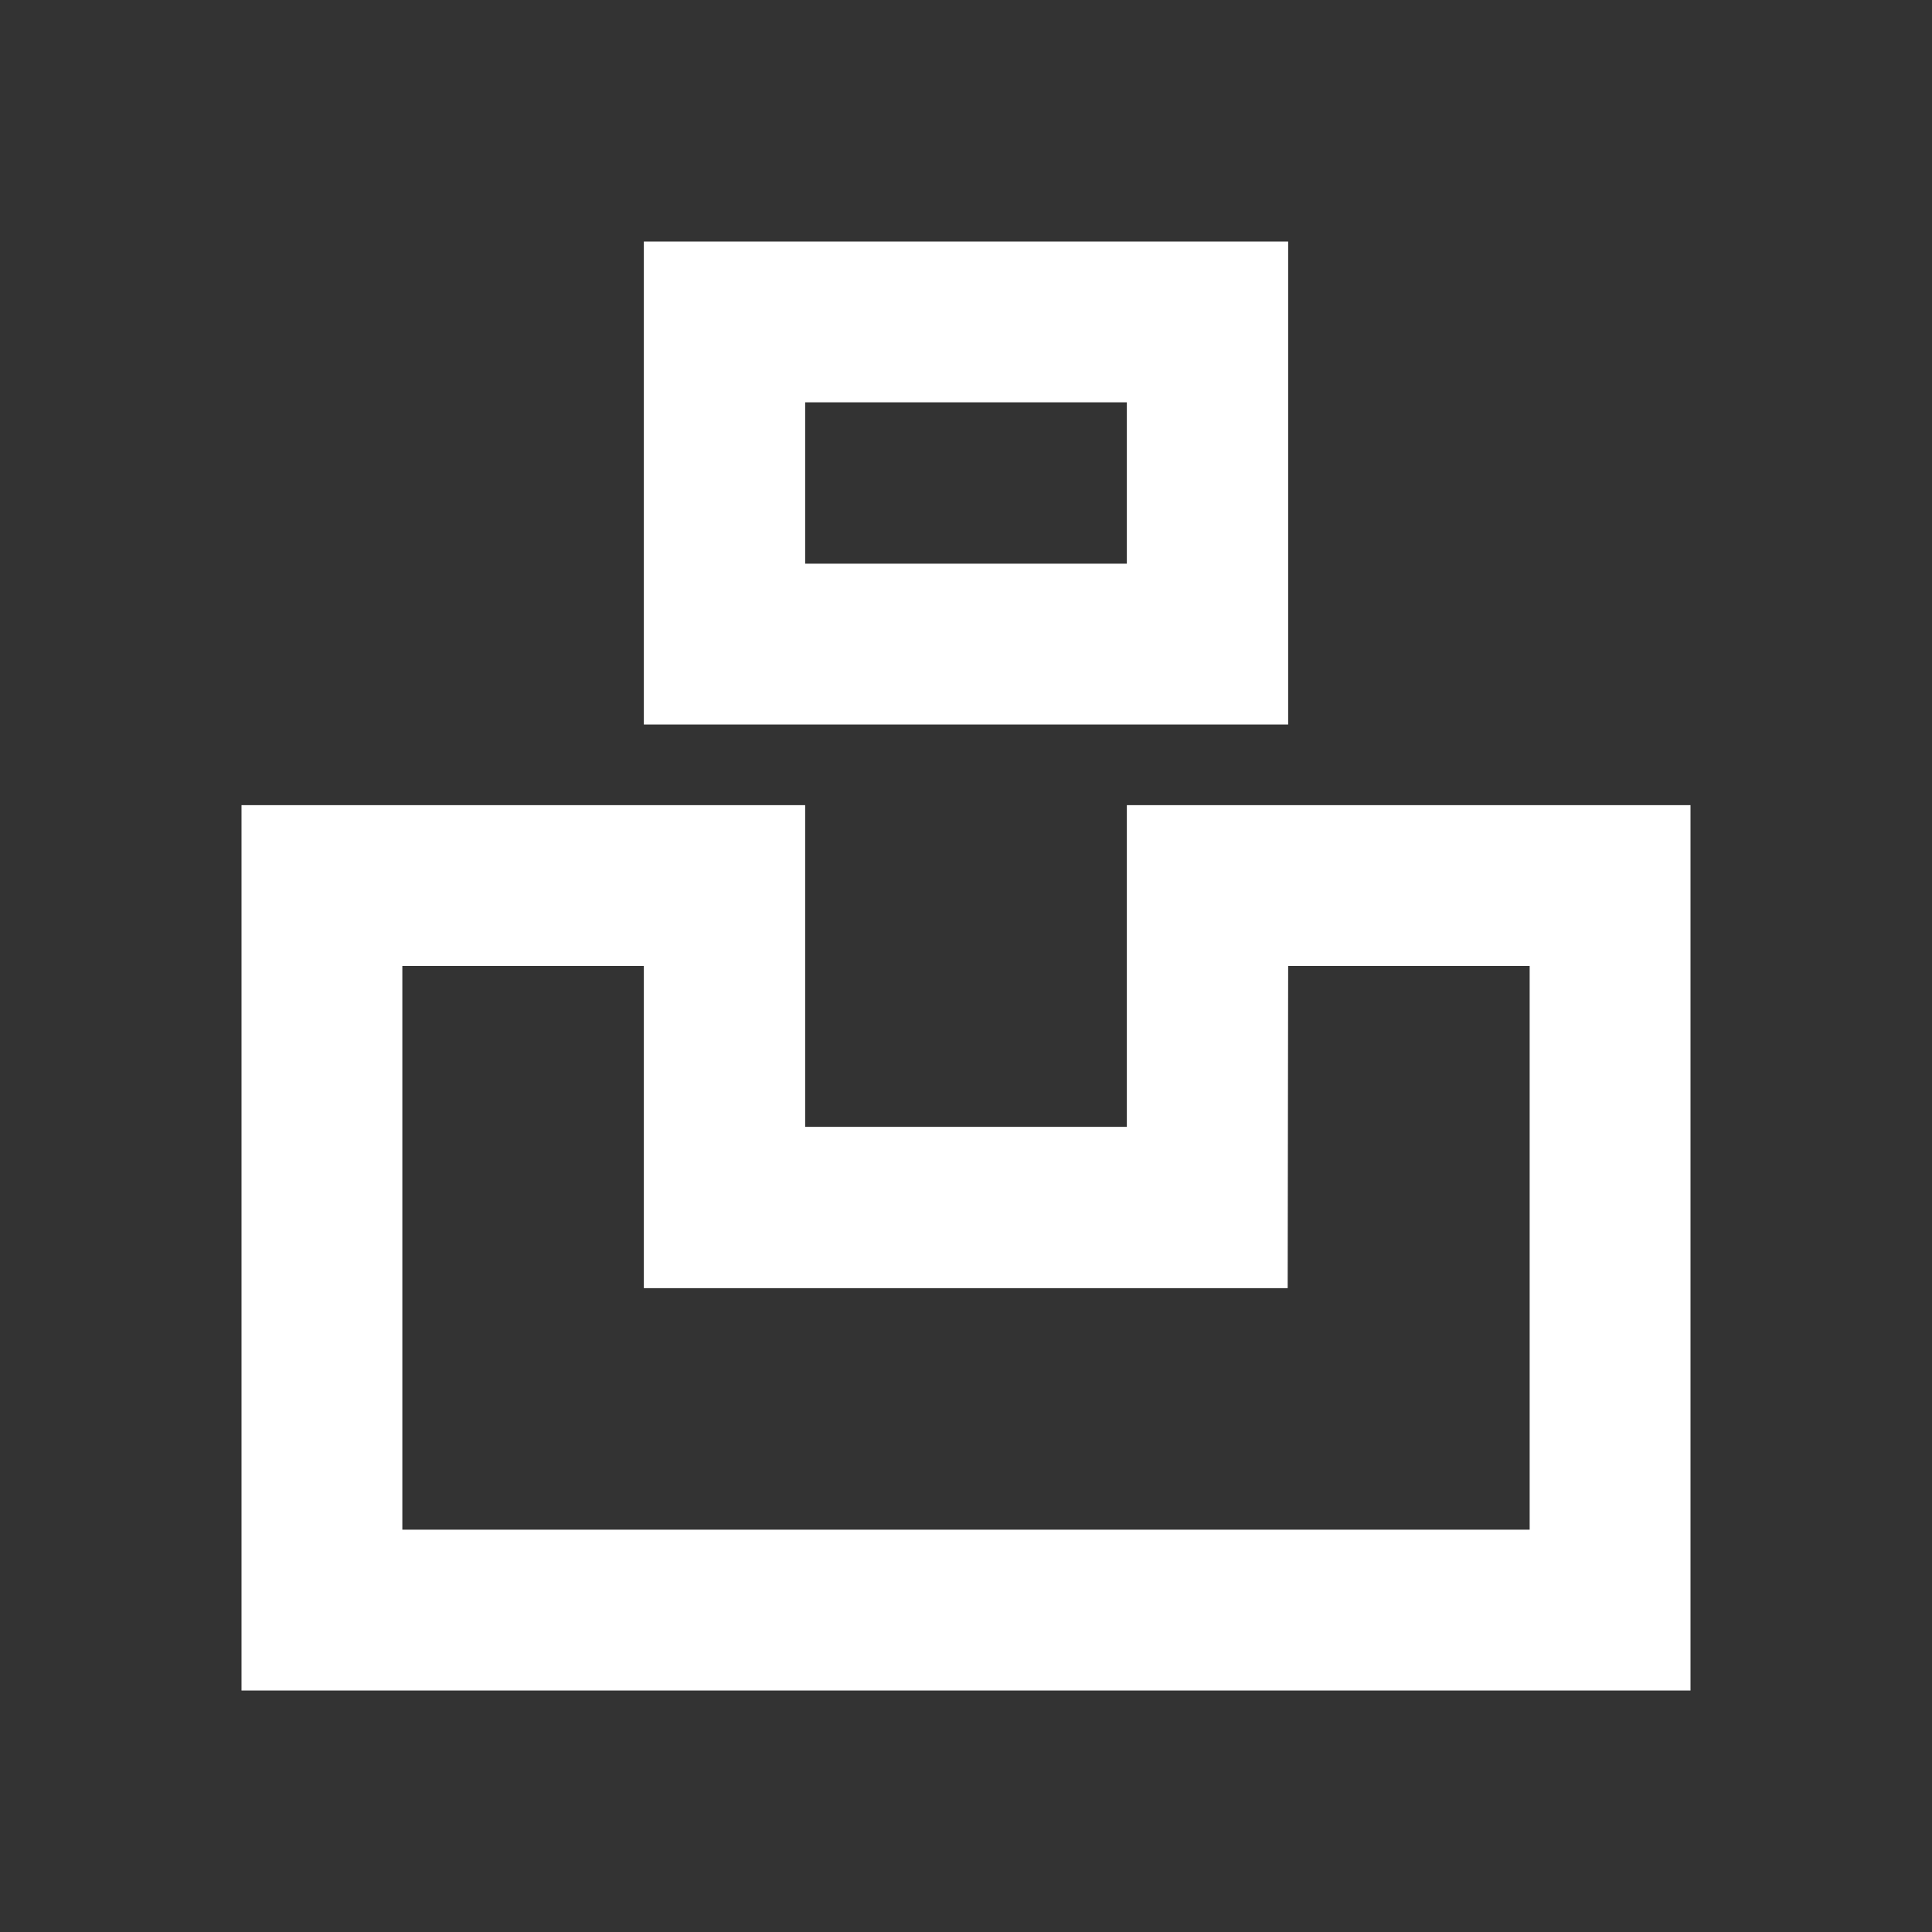 <?xml version="1.0" encoding="UTF-8"?>
<svg xmlns="http://www.w3.org/2000/svg" xmlns:xlink="http://www.w3.org/1999/xlink" width="16" height="16" viewBox="0 0 16 16" version="1.1">
<rect x="0" y="0" width="16" height="16" fill="#333333" stroke="none"/>
<g id="surface1">
<path style=" stroke:none;fill-rule:nonzero;fill:rgb(100%,100%,100%);fill-opacity:1;" d="M 6.668 6.668 L 6.668 9.332 L 9.332 9.332 L 9.332 6.668 L 14 6.668 L 14 14 L 2 14 L 2 6.668 Z M 5.332 8 L 3.332 8 L 3.332 12.668 L 12.668 12.668 L 12.668 8 L 10.668 8 L 10.664 10.668 L 5.332 10.668 Z M 10.668 2 L 10.668 6 L 5.332 6 L 5.332 2 Z M 9.332 3.332 L 6.668 3.332 L 6.668 4.668 L 9.332 4.668 Z M 9.332 3.332 "/>
</g>
</svg>
